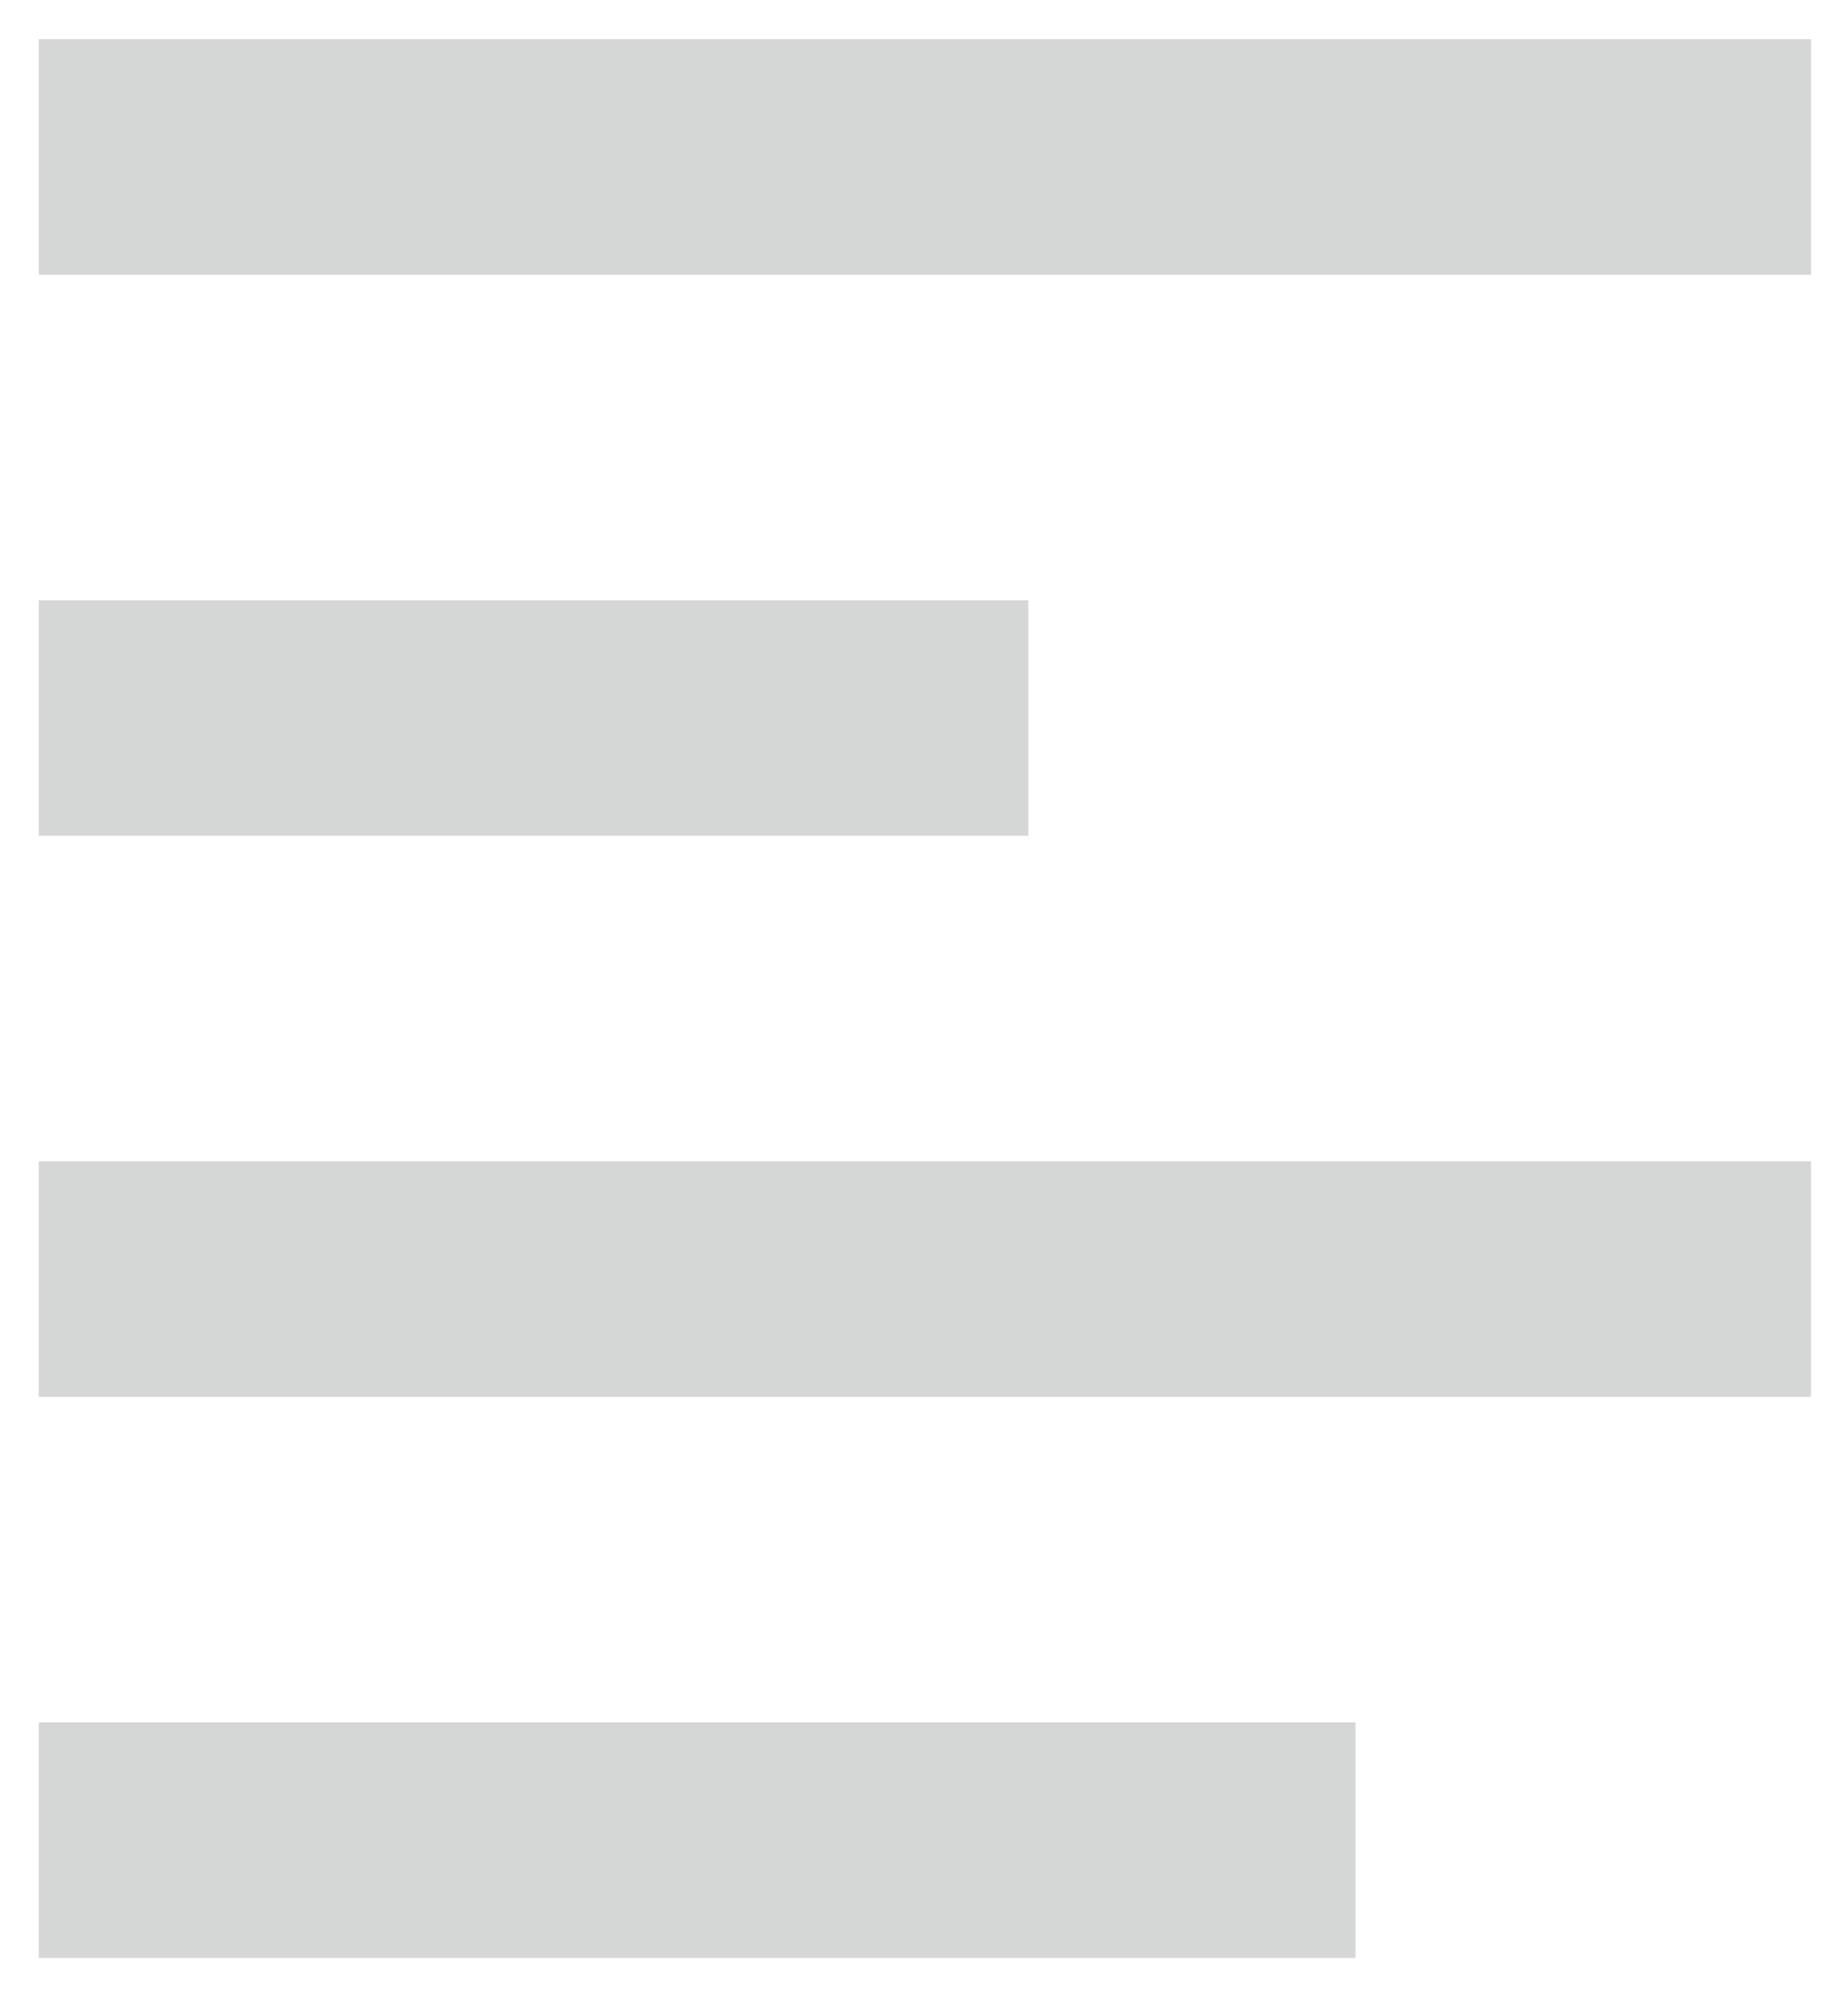 <svg xmlns="http://www.w3.org/2000/svg" role="img" viewBox="385.09 268.09 429.32 463.32"><style>svg {fill:#d4d7d6}</style><path d="M394.1 537.8h411.7v54.7H394.1v-54.7zm0-130.3H624v54.7H394.1v-54.7zm0-130.3h411.7v54.7H394.1v-54.7zm0 390.9H700v54.7H394.1v-54.7z"/></svg>